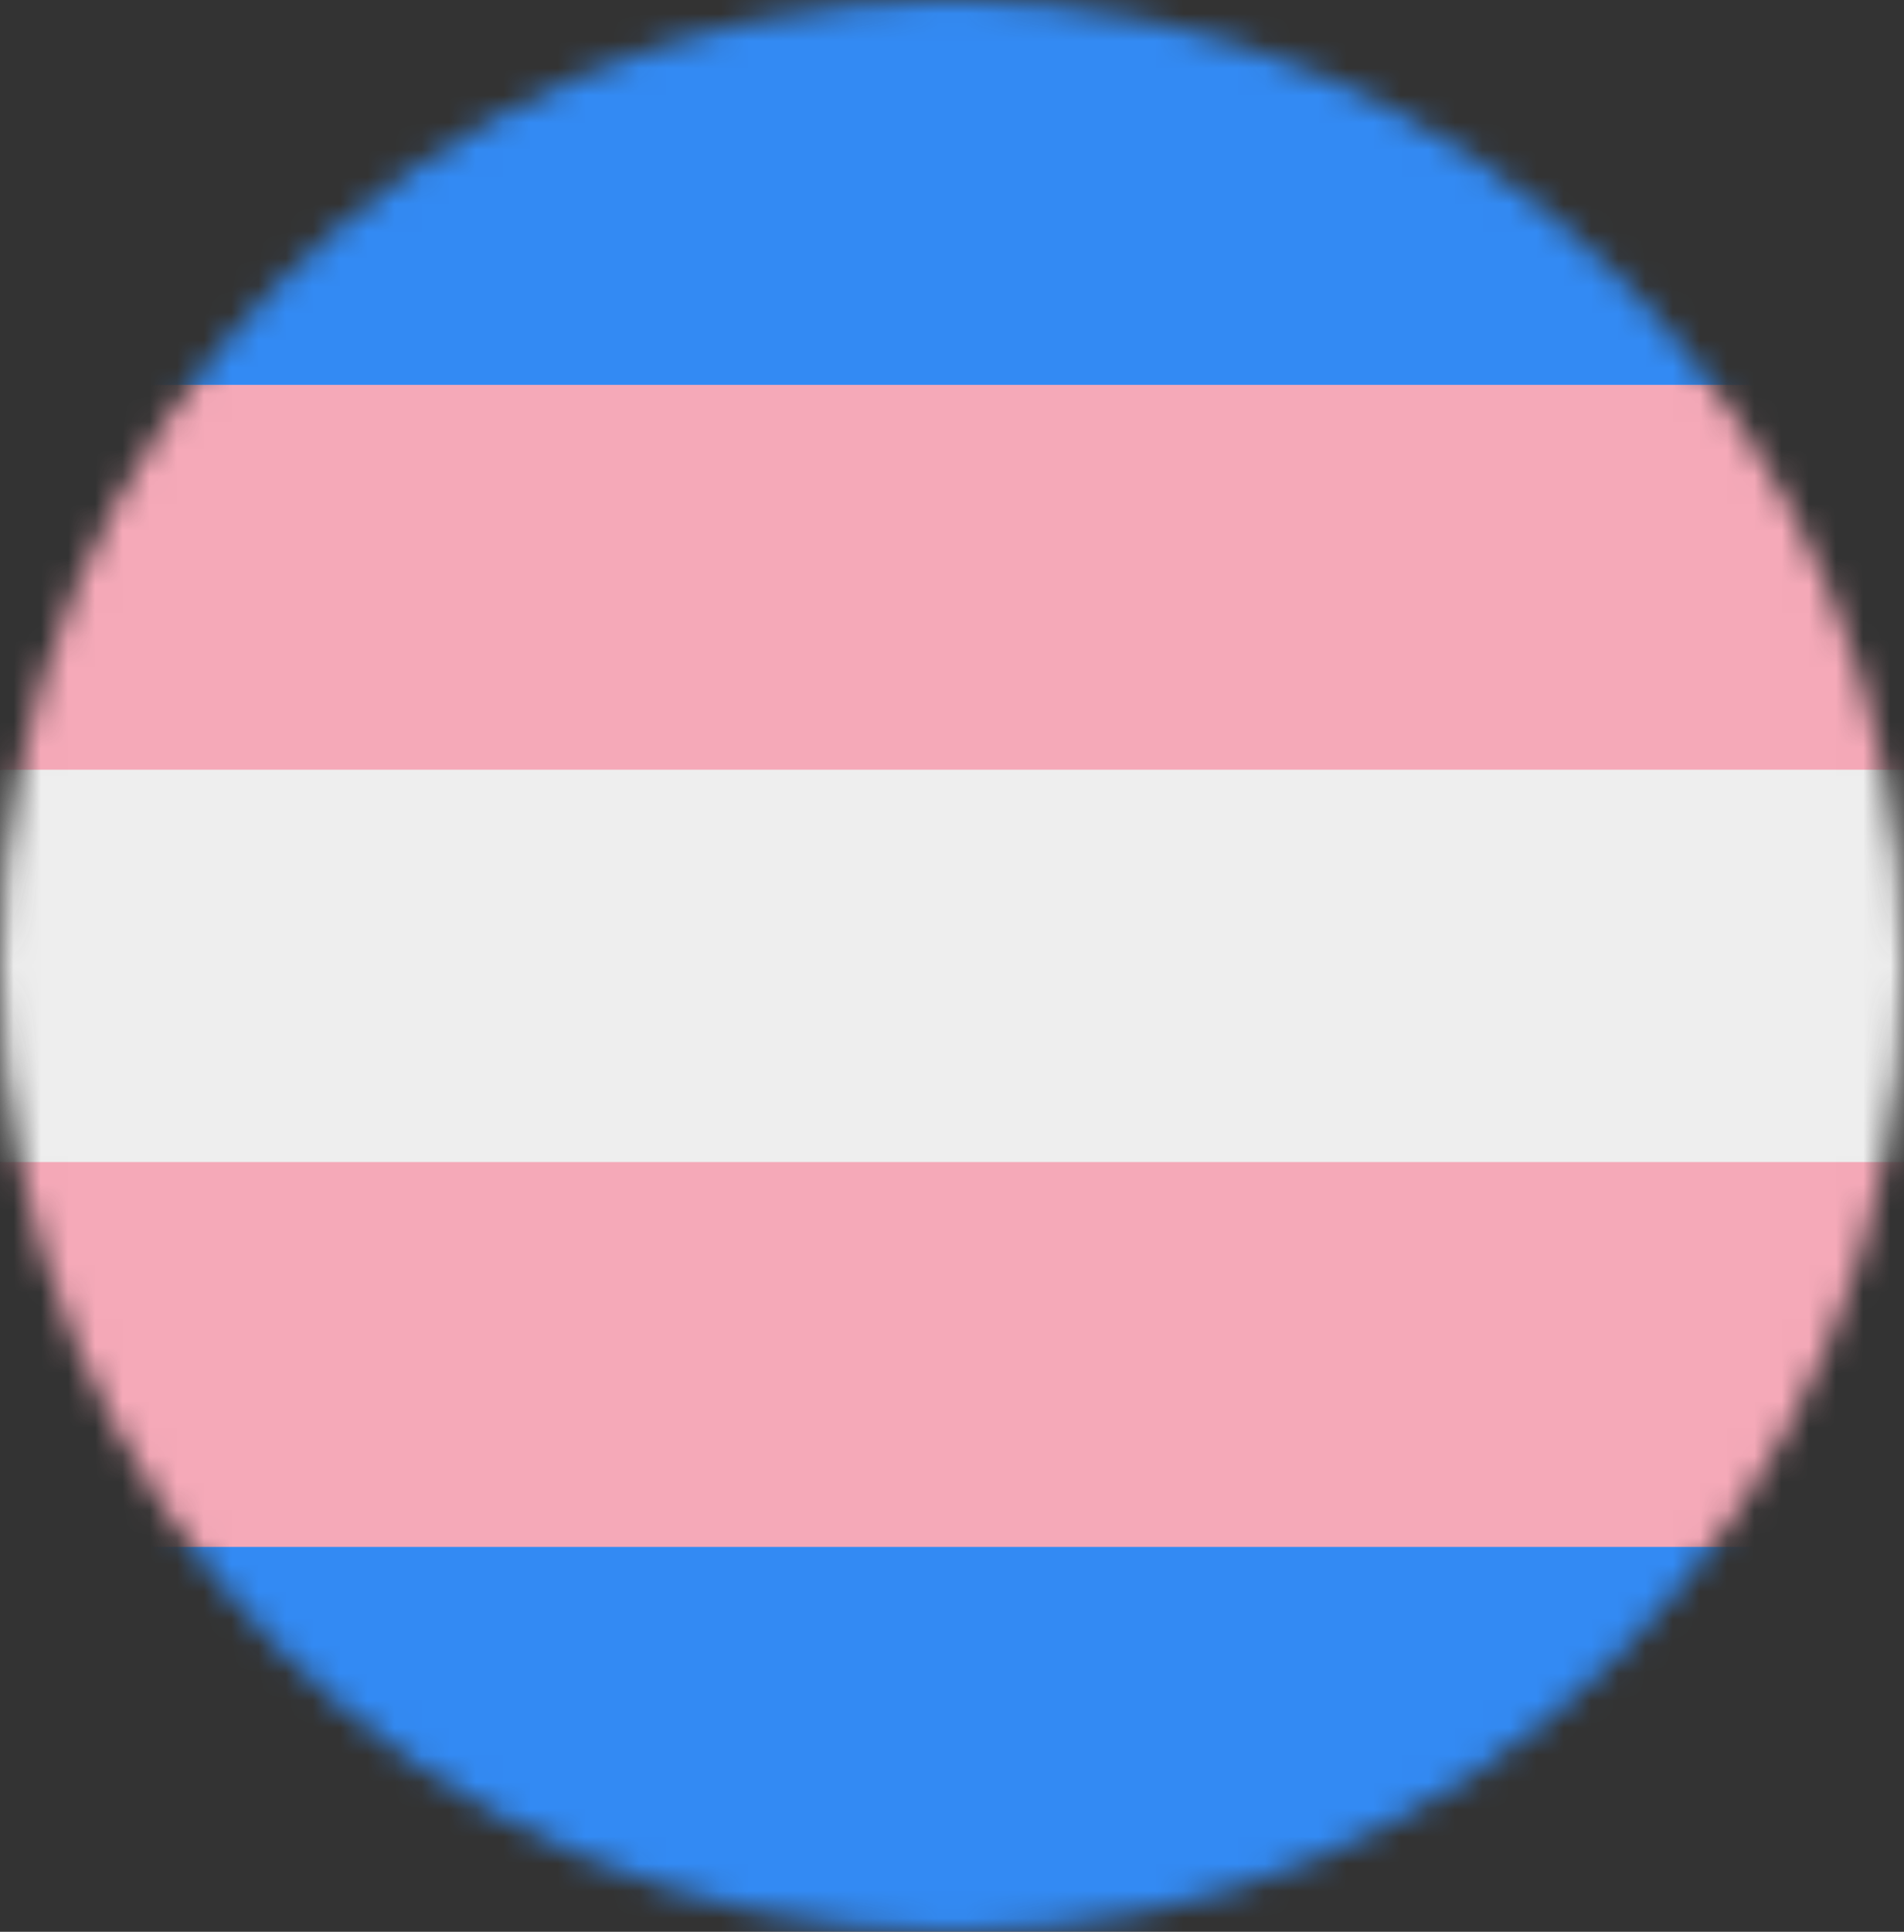 <svg width="70" height="71" viewBox="0 0 70 71" fill="none" xmlns="http://www.w3.org/2000/svg">
<rect x="0" y="0" width="70" height="71" fill="#333333" stroke="none"/>
<g clip-path="url(#clip0_2_61)">
<mask id="mask0_2_61" style="mask-type:luminance" maskUnits="userSpaceOnUse" x="0" y="0" width="70" height="71">
<path d="M35 71C54.33 71 70 55.106 70 35.5C70 15.894 54.33 0 35 0C15.67 0 0 15.894 0 35.5C0 55.106 15.67 71 35 71Z" fill="white"/>
</mask>
<g mask="url(#mask0_2_61)">
<path d="M0 56.855L35 52.418L70 56.855V71H0V56.855Z" fill="#338AF3"/>
<path d="M0 42.711L35 38.273L70 42.711V56.855H0V42.711Z" fill="#F5A9B8"/>
<path d="M0 28.289L35 23.852L70 28.289V42.711H0V28.289Z" fill="#EEEEEE"/>
<path d="M0 14.145L35 9.707L70 14.145V28.289H0V14.145Z" fill="#F5A9B8"/>
<path d="M0 0H70V14.145H0V0Z" fill="#338AF3"/>
</g>
</g>
<defs>
<clipPath id="clip0_2_61">
<rect width="70" height="71" fill="white"/>
</clipPath>
</defs>
</svg>
